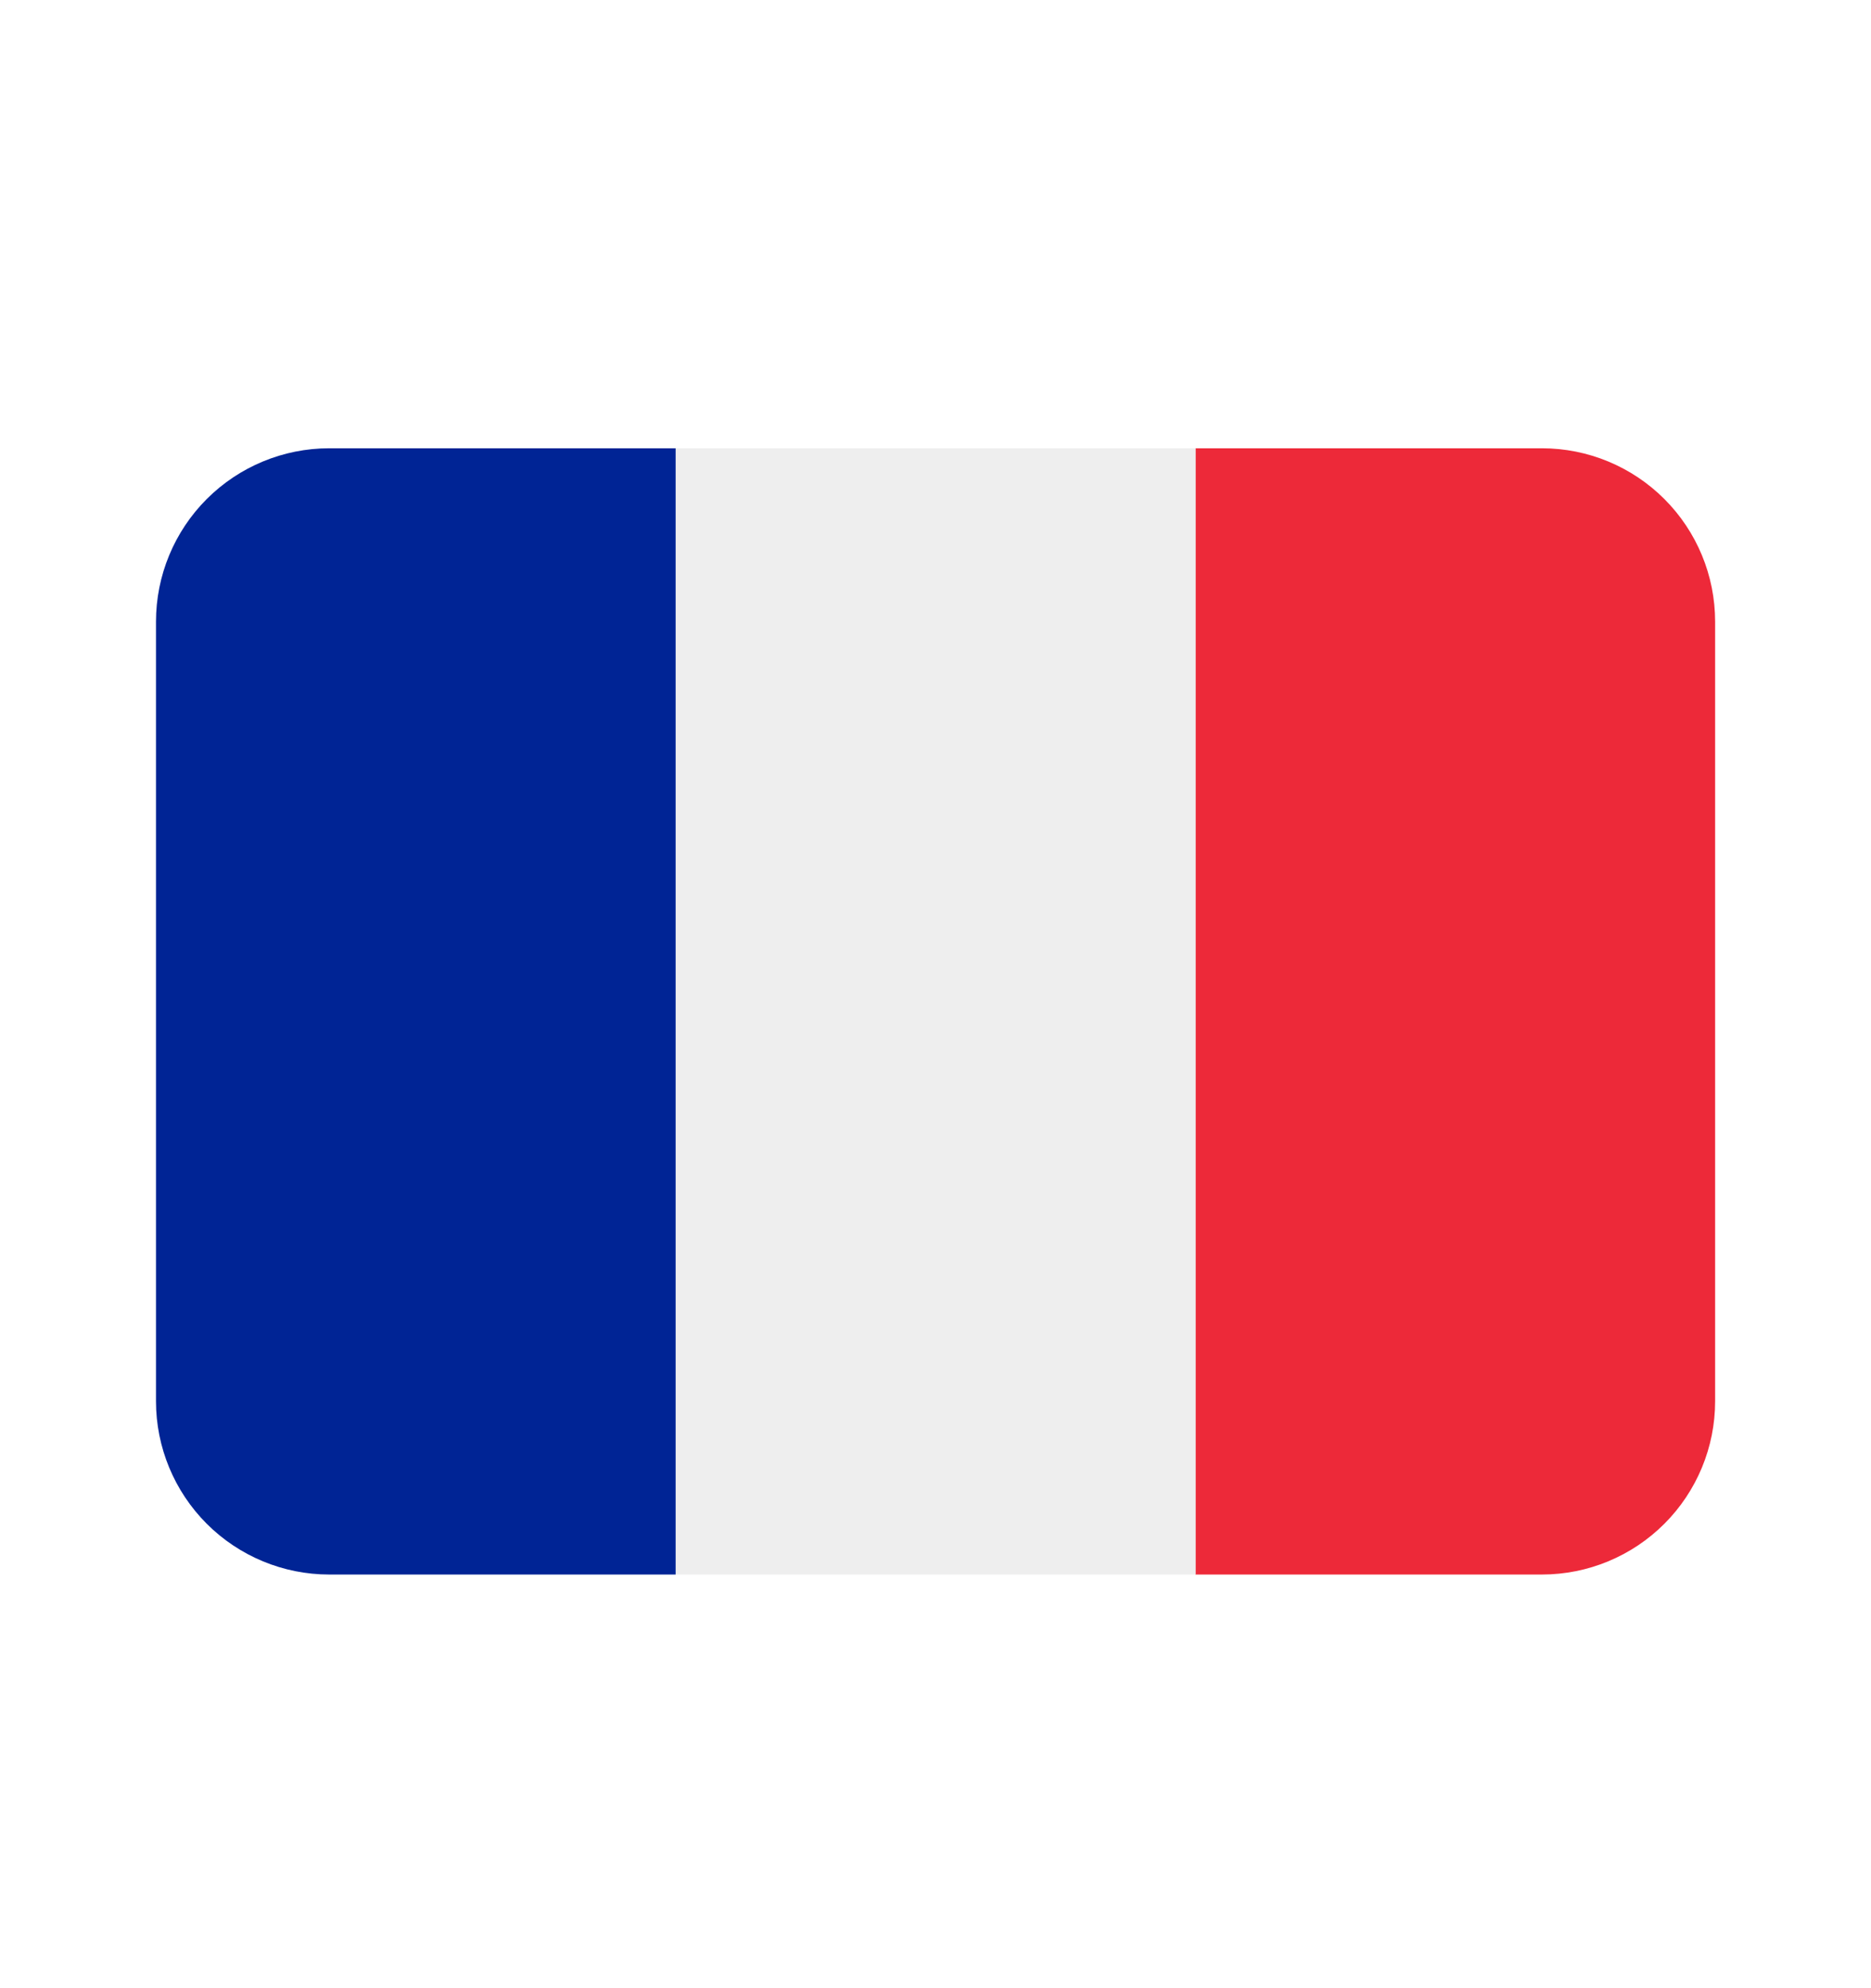 <svg width="16" height="17" viewBox="0 0 16 17" fill="none" xmlns="http://www.w3.org/2000/svg">
<path d="M14.667 11.982C14.667 12.374 14.511 12.751 14.233 13.029C13.955 13.307 13.579 13.463 13.186 13.463H10.223V3.833H13.186C13.579 3.833 13.955 3.989 14.233 4.267C14.511 4.545 14.667 4.922 14.667 5.315V11.982Z" fill="#ED2939"/>
<path d="M2.815 3.833C2.423 3.833 2.046 3.989 1.768 4.267C1.49 4.545 1.334 4.922 1.334 5.315L1.334 11.982C1.334 12.374 1.49 12.751 1.768 13.029C2.046 13.307 2.423 13.463 2.815 13.463H5.778V3.833H2.815Z" fill="#002495"/>
<path d="M5.779 3.833H10.224V13.463H5.779V3.833Z" fill="#EEEEEE"/>
</svg>
